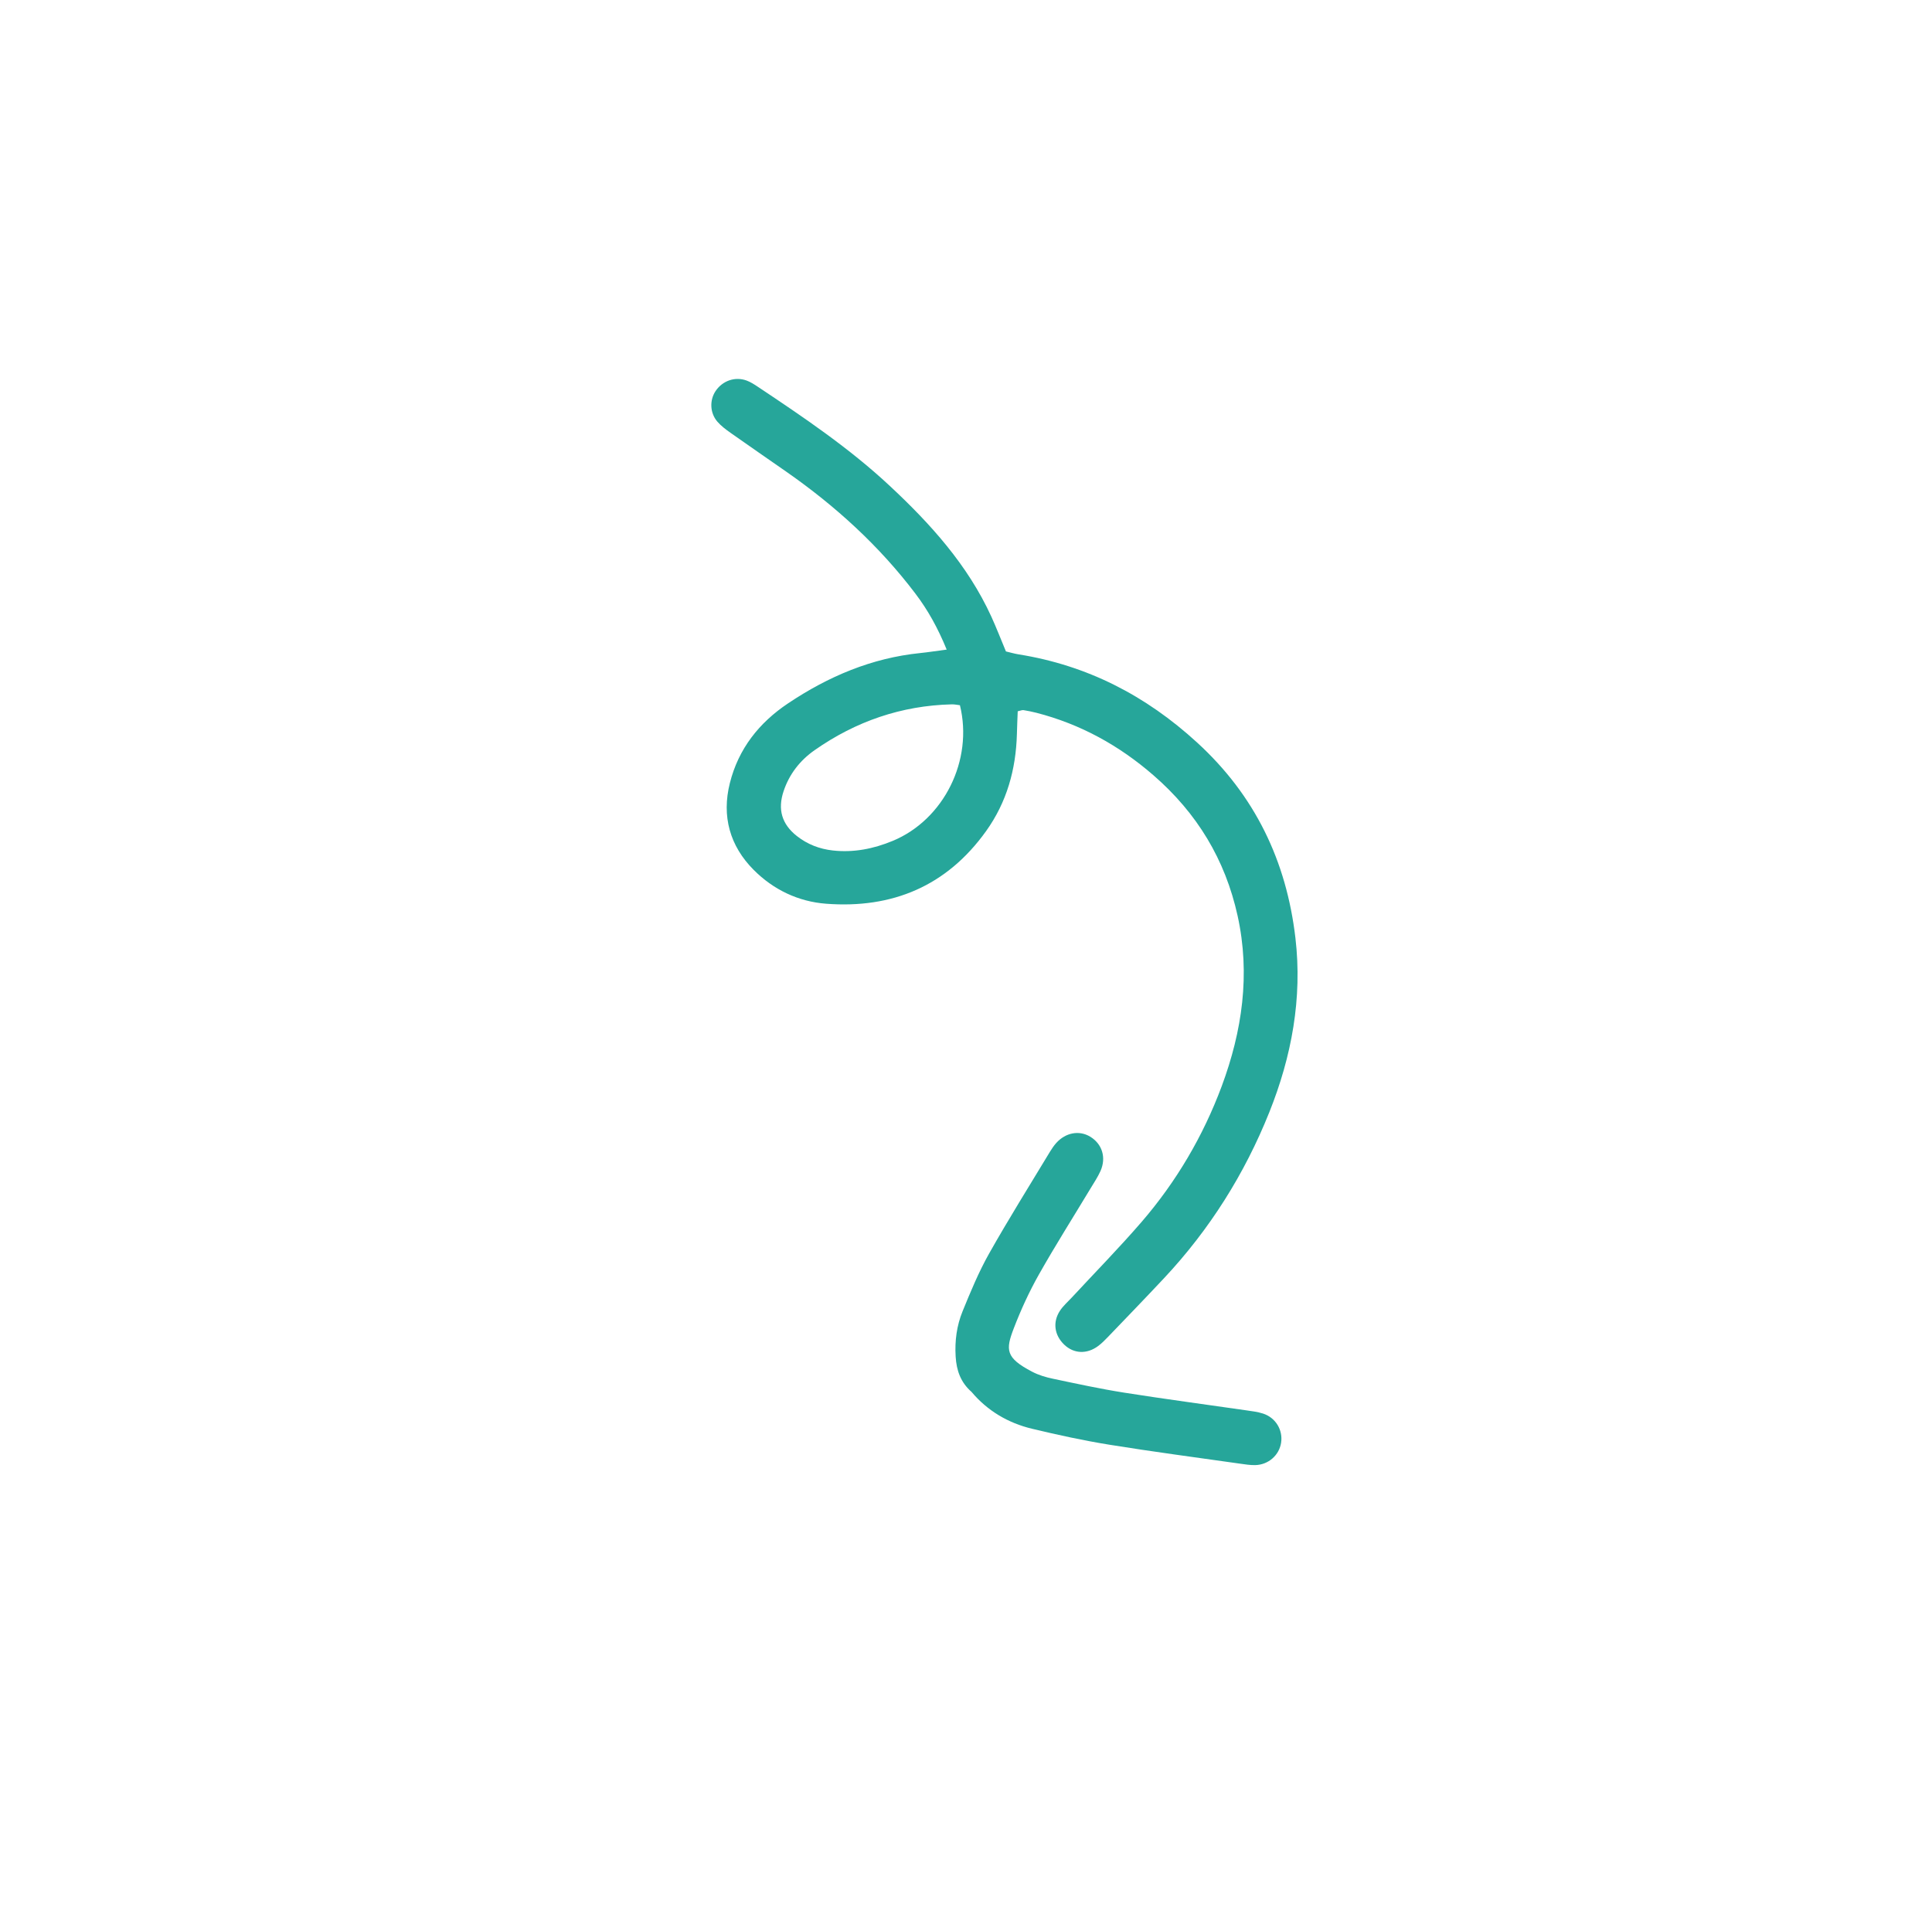 <svg width="134" height="133" viewBox="0 0 134 133" fill="none" xmlns="http://www.w3.org/2000/svg">
<path fill-rule="evenodd" clip-rule="evenodd" d="M84.734 75.355C83.45 78.803 81.593 81.964 79.184 84.758C77.625 86.564 75.949 88.27 74.327 90.02C74.052 90.316 73.737 90.589 73.518 90.923C72.996 91.716 73.13 92.625 73.81 93.276C74.473 93.912 75.384 93.956 76.168 93.371C76.411 93.189 76.628 92.971 76.839 92.751C78.141 91.395 79.446 90.044 80.731 88.673C83.895 85.297 86.326 81.434 88.037 77.156C89.584 73.29 90.338 69.25 89.848 65.066C89.222 59.724 87.047 55.184 83.022 51.502C79.464 48.244 75.402 46.153 70.646 45.393C70.351 45.345 70.063 45.26 69.77 45.19C69.421 44.357 69.112 43.553 68.756 42.772C67.117 39.19 64.53 36.33 61.693 33.687C58.899 31.081 55.738 28.948 52.568 26.834C52.316 26.666 52.054 26.496 51.772 26.394C50.969 26.107 50.11 26.416 49.632 27.126C49.207 27.76 49.235 28.649 49.756 29.251C50.017 29.553 50.351 29.8 50.679 30.032C51.965 30.942 53.263 31.832 54.553 32.733C57.949 35.105 60.979 37.862 63.488 41.175C64.351 42.314 65.039 43.543 65.66 45.062C64.919 45.159 64.374 45.246 63.827 45.302C60.46 45.644 57.449 46.925 54.663 48.789C52.646 50.136 51.218 51.943 50.622 54.321C50.043 56.624 50.62 58.686 52.278 60.348C53.639 61.713 55.355 62.542 57.292 62.691C61.895 63.044 65.663 61.463 68.391 57.657C69.827 55.654 70.462 53.38 70.53 50.933C70.544 50.391 70.568 49.85 70.587 49.342C70.793 49.298 70.894 49.247 70.984 49.261C71.286 49.31 71.585 49.37 71.88 49.445C74.937 50.233 77.609 51.704 79.999 53.779C83.025 56.405 84.977 59.621 85.838 63.529C86.734 67.595 86.153 71.536 84.734 75.355ZM61.918 58.331C60.59 58.882 59.212 59.157 57.767 58.998C56.837 58.895 55.998 58.57 55.266 57.993C54.224 57.171 53.928 56.149 54.346 54.891C54.744 53.696 55.485 52.75 56.506 52.035C59.357 50.04 62.518 48.947 66.01 48.861C66.203 48.854 66.399 48.901 66.579 48.921C67.516 52.738 65.464 56.86 61.918 58.331Z" fill="#26A69A"/>
<path fill-rule="evenodd" clip-rule="evenodd" d="M88.856 100.077C88.989 99.196 88.475 98.341 87.603 98.059C87.219 97.936 86.809 97.888 86.408 97.83C83.592 97.423 80.772 97.05 77.962 96.606C76.309 96.344 74.669 95.988 73.03 95.642C72.537 95.54 72.035 95.39 71.592 95.158C69.734 94.187 69.74 93.642 70.314 92.145C70.803 90.871 71.378 89.616 72.049 88.425C73.195 86.394 74.446 84.42 75.651 82.419C75.886 82.028 76.144 81.645 76.329 81.231C76.745 80.295 76.441 79.346 75.604 78.845C74.853 78.395 73.915 78.563 73.266 79.281C73.097 79.469 72.952 79.681 72.822 79.898C71.406 82.245 69.949 84.569 68.603 86.957C67.883 88.234 67.318 89.603 66.763 90.963C66.357 91.956 66.216 93.015 66.282 94.102C66.339 95.061 66.625 95.89 67.384 96.556C68.481 97.861 69.912 98.712 71.58 99.112C73.356 99.538 75.146 99.928 76.949 100.22C79.957 100.707 82.98 101.103 85.998 101.533C86.349 101.582 86.704 101.641 87.057 101.634C87.973 101.615 88.726 100.947 88.856 100.077Z" fill="#26A69A"/>
</svg>
